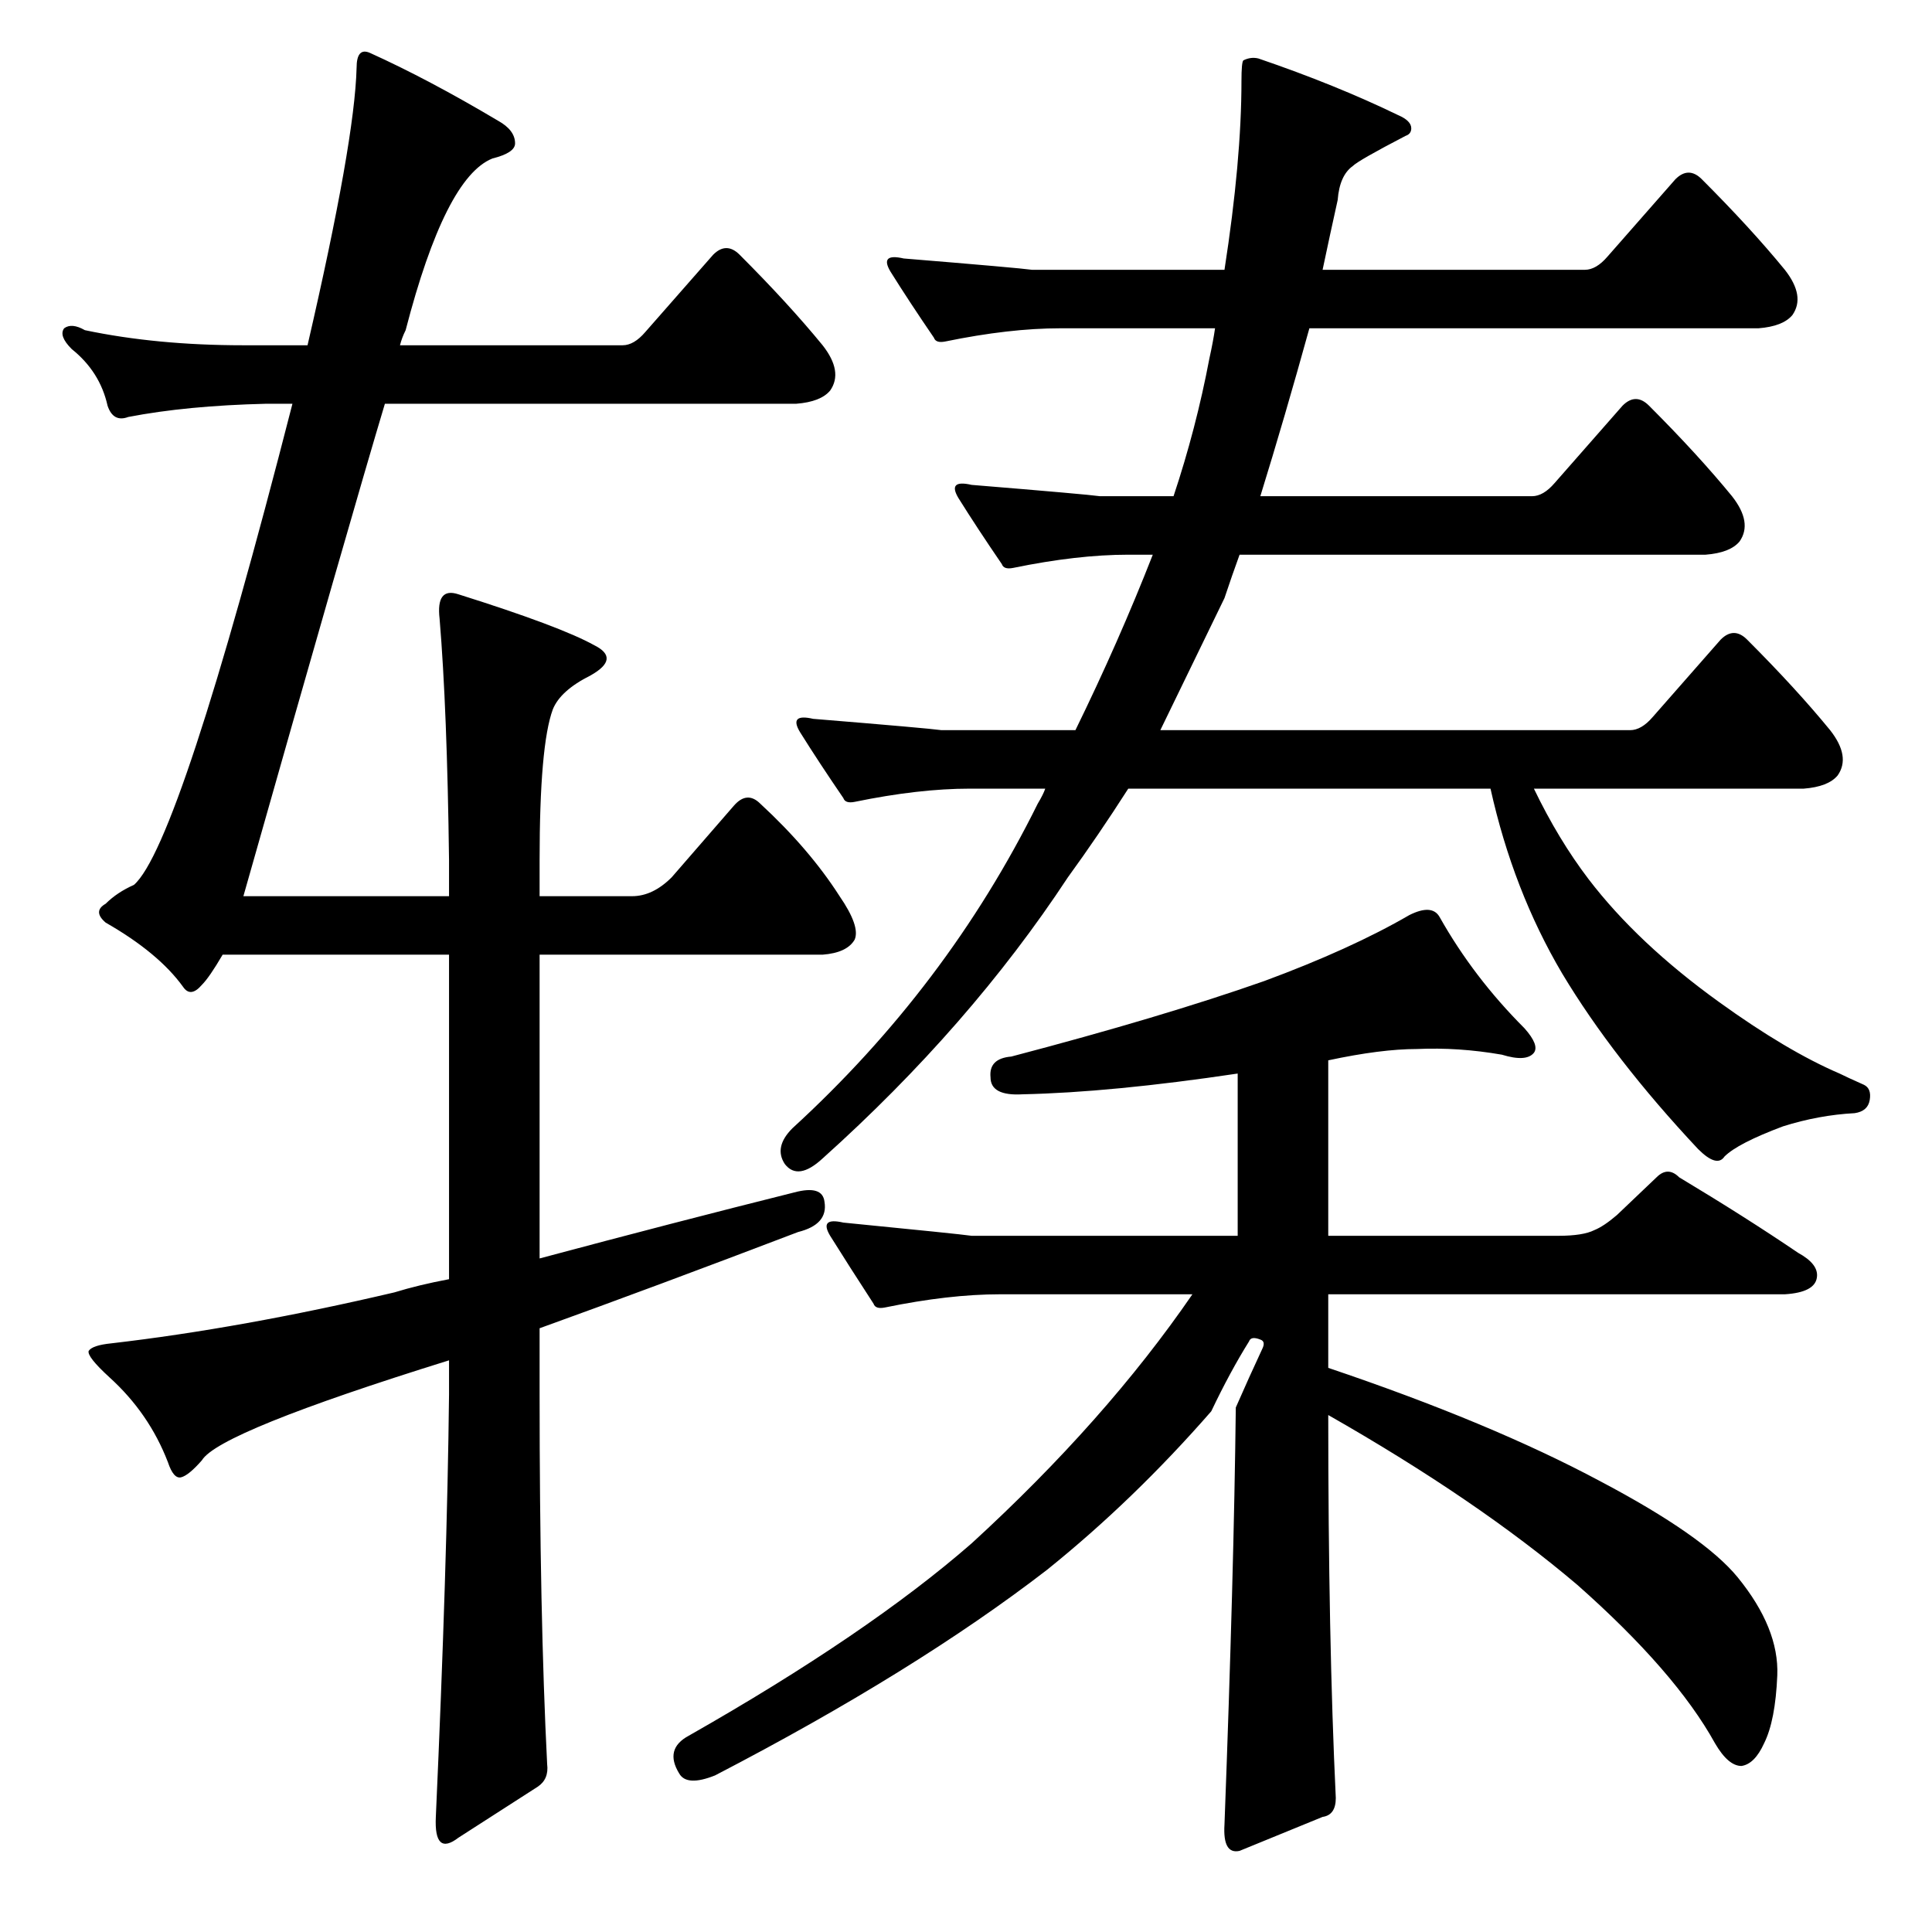 <?xml version="1.0" standalone="no"?>
<!DOCTYPE svg PUBLIC "-//W3C//DTD SVG 1.1//EN" "http://www.w3.org/Graphics/SVG/1.1/DTD/svg11.dtd" >
<svg xmlns="http://www.w3.org/2000/svg" xmlns:xlink="http://www.w3.org/1999/xlink" version="1.1" viewBox="0 -205 1024 1024">
  <g transform="matrix(1 0 0 -1 0 819)">
   <path fill="currentColor"
d="M876 644l36 41q7 7 14 0q26 -26 44 -48q11 -14 4 -24q-5 -6 -18 -7h-143q13 -27 29 -48q26 -34 69 -65q36 -26 64 -38q4 -2 13 -6q4 -2 3 -8t-8 -7q-19 -1 -38 -7q-24 -9 -31 -16q-4 -6 -14 4q-45 48 -72 93q-26 44 -38 98h-192q-16 -25 -32 -47q-52 -79 -130 -149
q-13 -12 -20 -3q-6 9 4 19q82 75 130 172q3 5 4 8h-40q-27 0 -61 -7q-5 -1 -6 2q-13 19 -23 35q-6 10 7 7q61 -5 68 -6h71q23 47 41 93h-13q-27 0 -61 -7q-5 -1 -6 2q-13 19 -23 35q-6 10 7 7q61 -5 68 -6h39q12 36 19 73q2 9 3 16h-82q-27 0 -61 -7q-5 -1 -6 2
q-13 19 -23 35q-6 10 7 7q61 -5 68 -6h102q9 58 9 100q0 10 1 11q4 2 8 1q41 -14 74 -30q7 -3 7 -7q0 -3 -3 -4q-25 -13 -28 -16q-7 -5 -8 -18q-4 -18 -8 -37h139q6 0 12 7l36 41q7 7 14 0q26 -26 44 -48q11 -14 4 -24q-5 -6 -18 -7h-238q-13 -47 -26 -89h144q6 0 12 7
l36 41q7 7 14 0q26 -26 44 -48q11 -14 4 -24q-5 -6 -18 -7h-247q-4 -11 -8 -23q-18 -37 -34 -70h249q6 0 12 7zM669 309q2 4 -1 5q-5 2 -6 -1q-10 -16 -20 -37q-41 -47 -87 -84q-70 -54 -176 -109q-15 -6 -19 1q-8 13 5 20q95 54 150 102q71 65 117 132h-102q-27 0 -61 -7
q-5 -1 -6 2q-13 20 -23 36q-6 10 7 7q61 -6 68 -7h141v86q-67 -10 -114 -11q-17 -1 -17 9q-1 10 11 11q80 21 134 40q46 17 77 35q12 6 16 -1q18 -32 45 -59q8 -9 5 -13q-4 -5 -17 -1q-23 4 -45 3q-19 0 -47 -6v-93h122q13 0 19 3q5 2 12 8l21 20q6 6 12 0q35 -21 63 -40
q11 -6 10 -13q-1 -8 -17 -9h-242v-39q86 -29 144 -60q55 -29 73 -51q22 -27 21 -52q-1 -24 -7 -36q-5 -11 -12 -12q-7 0 -14 12q-21 38 -73 84q-53 45 -132 90q0 -119 4 -203q0 -9 -7 -10l-44 -18q-9 -2 -8 14q5 133 6 221q7 16 14 31zM356 559l33 38q7 8 14 1
q26 -24 42 -49q11 -16 8 -23q-4 -7 -17 -8h-150v-161q71 19 135 35q15 4 16 -5q2 -12 -14 -16q-76 -29 -137 -51v-35q0 -117 4 -196q1 -8 -5 -12l-42 -27q-13 -10 -12 11q6 133 7 224v18q-122 -38 -131 -53q-7 -8 -11 -9t-7 8q-10 26 -31 45q-12 11 -11 14q2 3 12 4
q69 8 150 27q13 4 29 7v172h-120q-7 -12 -11 -16q-6 -7 -10 -1q-13 18 -41 34q-7 6 0 10q6 6 15 10q24 21 84 255h-14q-42 -1 -73 -7q-8 -3 -11 6q-4 18 -19 30q-7 7 -4 11q4 3 11 -1q38 -8 84 -8h34q25 108 26 147q0 11 7 8q31 -14 68 -36q9 -5 9 -12q0 -5 -12 -8
q-25 -10 -46 -91q-2 -4 -3 -8h118q6 0 12 7l36 41q7 7 14 0q26 -26 44 -48q11 -14 4 -24q-5 -6 -18 -7h-218q-18 -60 -75 -261h109v19q-1 80 -5 128q-2 17 10 13q54 -17 72 -27q14 -7 -2 -16q-16 -8 -20 -18q-7 -19 -7 -80v-19h49q11 0 21 10z" />
  </g>

</svg>

